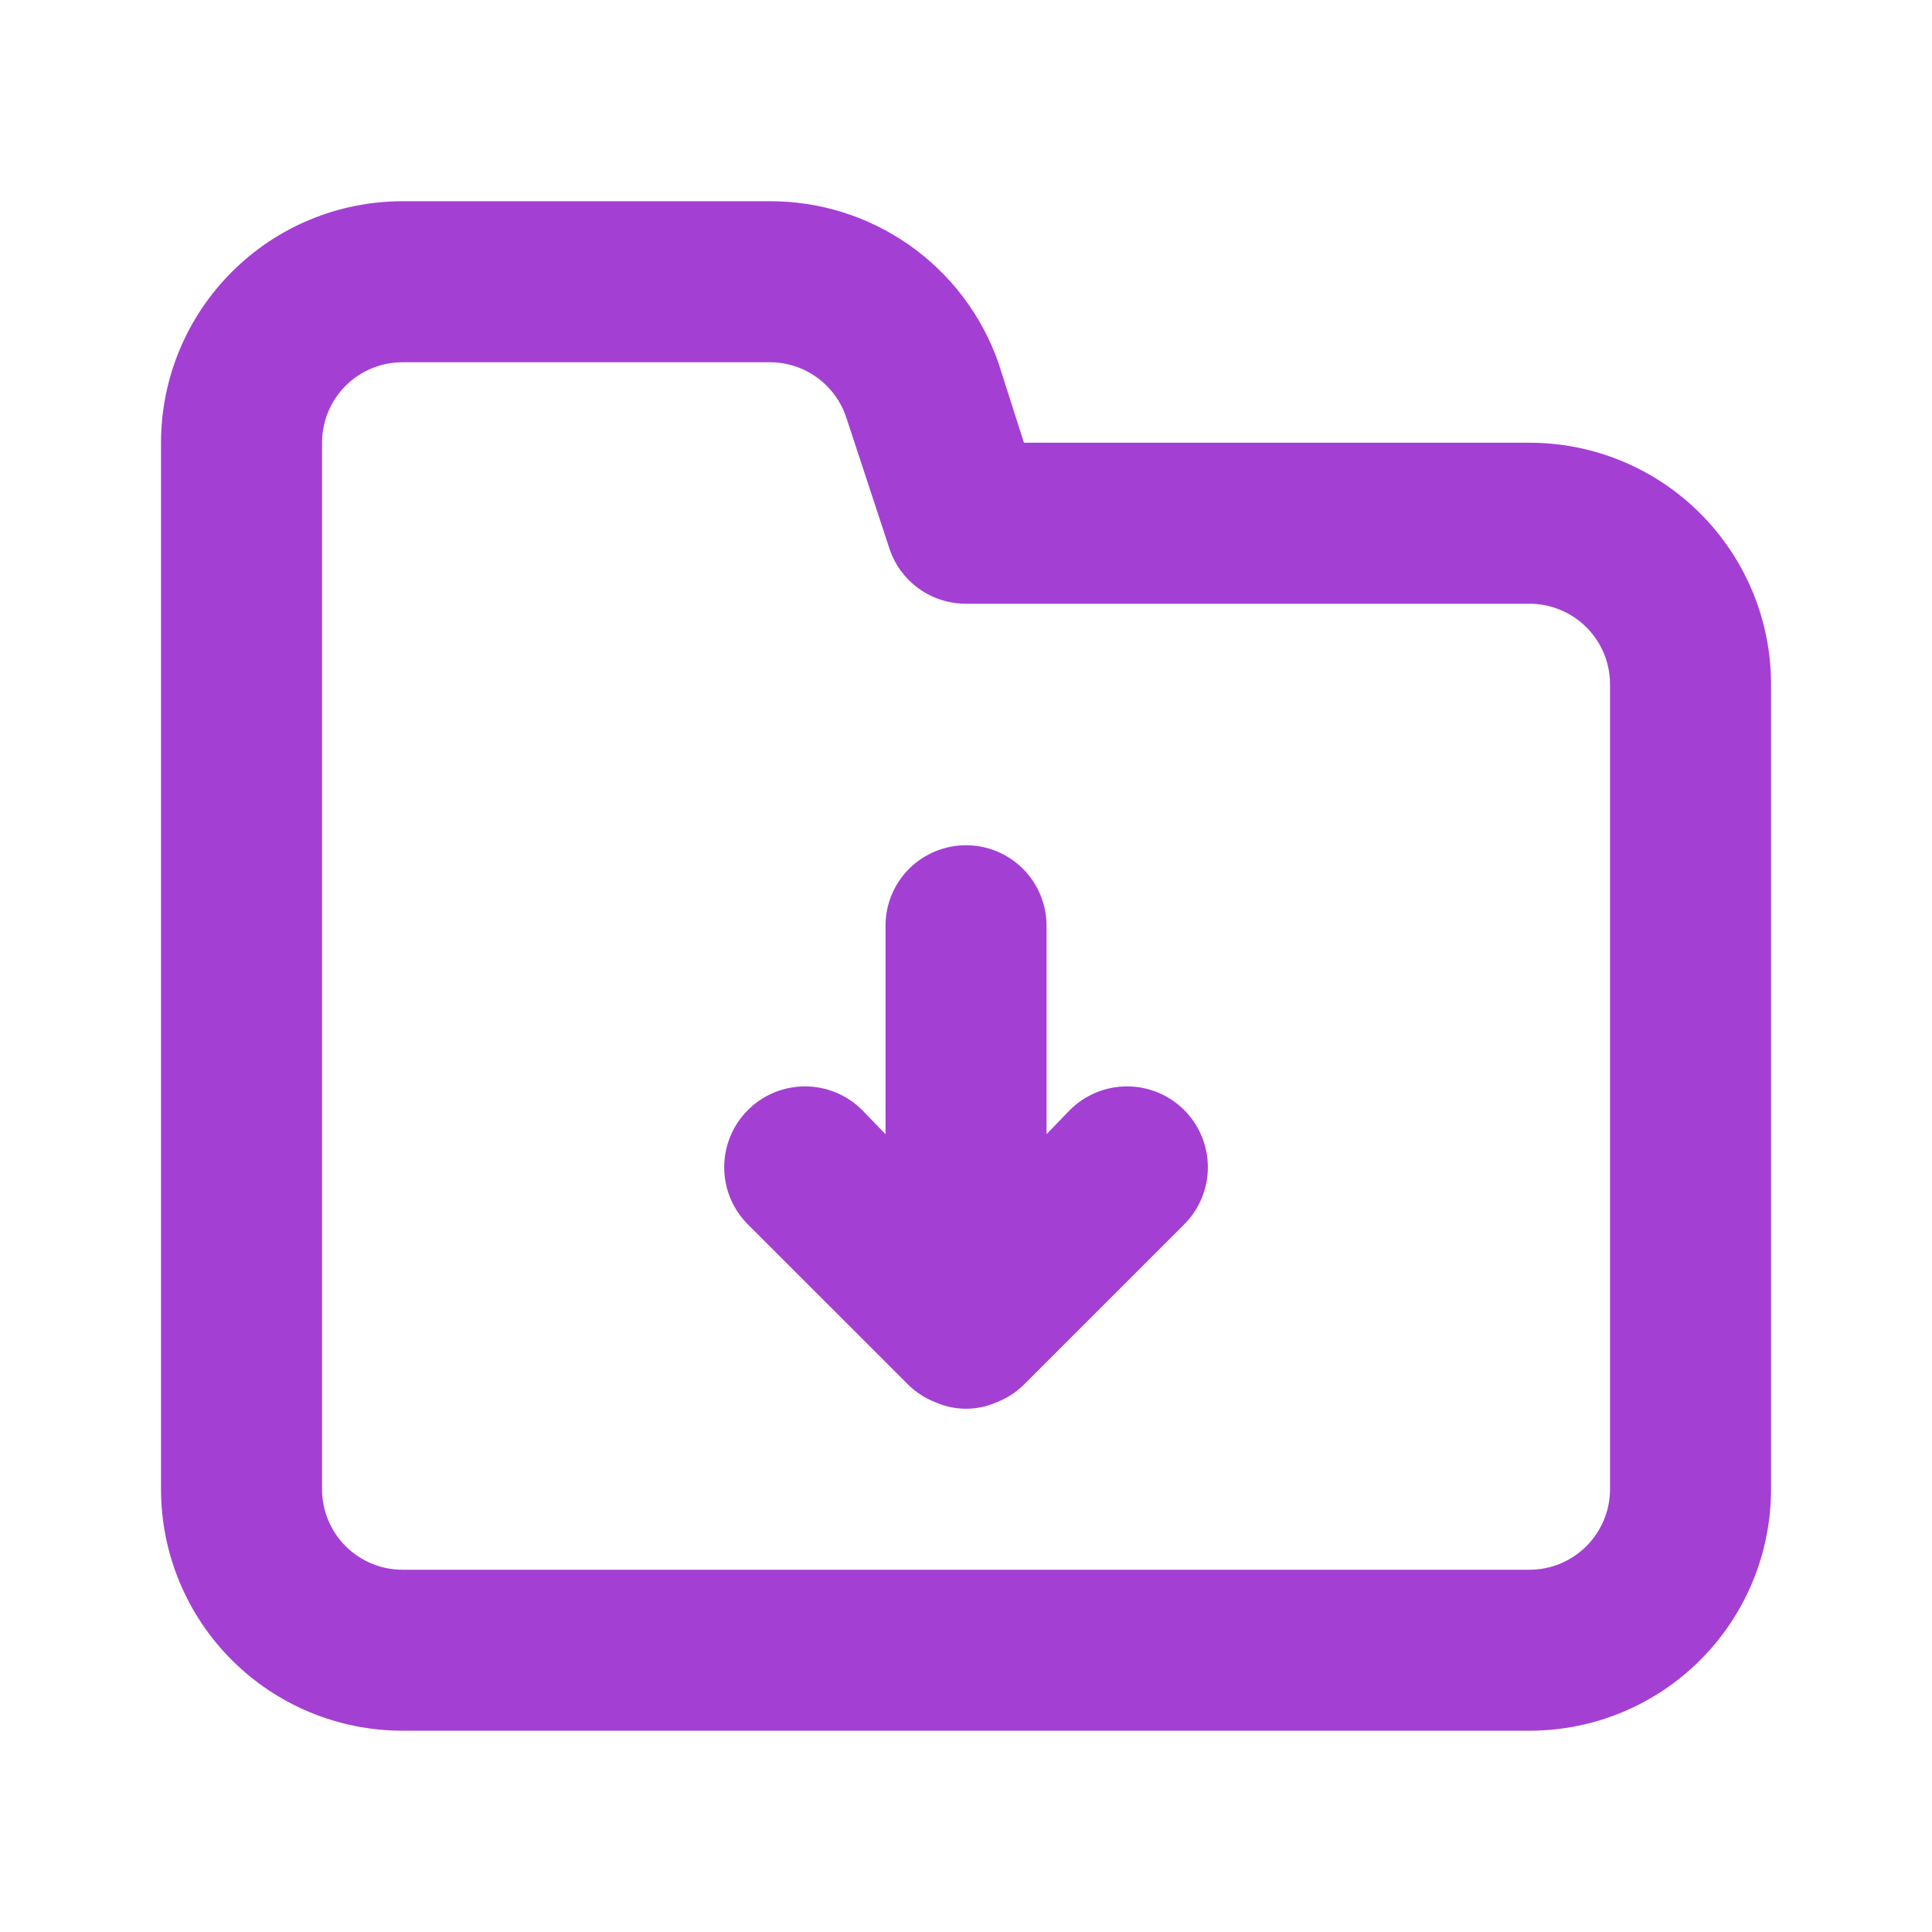<svg width="32" height="32" viewBox="0 0 32 32" fill="none" xmlns="http://www.w3.org/2000/svg">
<path d="M17.72 18.386L17.334 18.786V15.333C17.334 14.979 17.193 14.64 16.943 14.39C16.693 14.14 16.354 14 16 14C15.647 14 15.308 14.14 15.057 14.39C14.807 14.64 14.667 14.979 14.667 15.333V18.786L14.28 18.386C14.029 18.135 13.689 17.994 13.334 17.994C12.979 17.994 12.638 18.135 12.387 18.386C12.136 18.637 11.995 18.978 11.995 19.333C11.995 19.688 12.136 20.029 12.387 20.28L15.054 22.946C15.181 23.068 15.33 23.163 15.494 23.226C15.653 23.297 15.826 23.333 16 23.333C16.175 23.333 16.347 23.297 16.507 23.226C16.671 23.163 16.82 23.068 16.947 22.946L19.614 20.28C19.865 20.029 20.006 19.688 20.006 19.333C20.006 18.978 19.865 18.637 19.614 18.386C19.363 18.135 19.022 17.994 18.667 17.994C18.312 17.994 17.971 18.135 17.72 18.386V18.386ZM25.334 7.333H16.96L16.534 6C16.257 5.217 15.744 4.54 15.066 4.063C14.387 3.585 13.577 3.33 12.747 3.333H6.667C5.606 3.333 4.589 3.754 3.839 4.505C3.088 5.255 2.667 6.272 2.667 7.333V24.666C2.667 25.727 3.088 26.745 3.839 27.495C4.589 28.245 5.606 28.666 6.667 28.666H25.334C26.395 28.666 27.412 28.245 28.162 27.495C28.912 26.745 29.334 25.727 29.334 24.666V11.333C29.334 10.272 28.912 9.255 28.162 8.505C27.412 7.754 26.395 7.333 25.334 7.333ZM26.667 24.666C26.667 25.02 26.526 25.359 26.276 25.609C26.026 25.859 25.687 26 25.334 26H6.667C6.313 26 5.974 25.859 5.724 25.609C5.474 25.359 5.334 25.02 5.334 24.666V7.333C5.334 6.979 5.474 6.64 5.724 6.39C5.974 6.14 6.313 6 6.667 6H12.747C13.027 5.999 13.299 6.086 13.527 6.249C13.754 6.412 13.924 6.642 14.014 6.906L14.734 9.093C14.823 9.358 14.993 9.588 15.221 9.751C15.448 9.913 15.721 10 16 10H25.334C25.687 10 26.026 10.14 26.276 10.39C26.526 10.64 26.667 10.979 26.667 11.333V24.666Z" fill="#A43FD4"/>
</svg>
